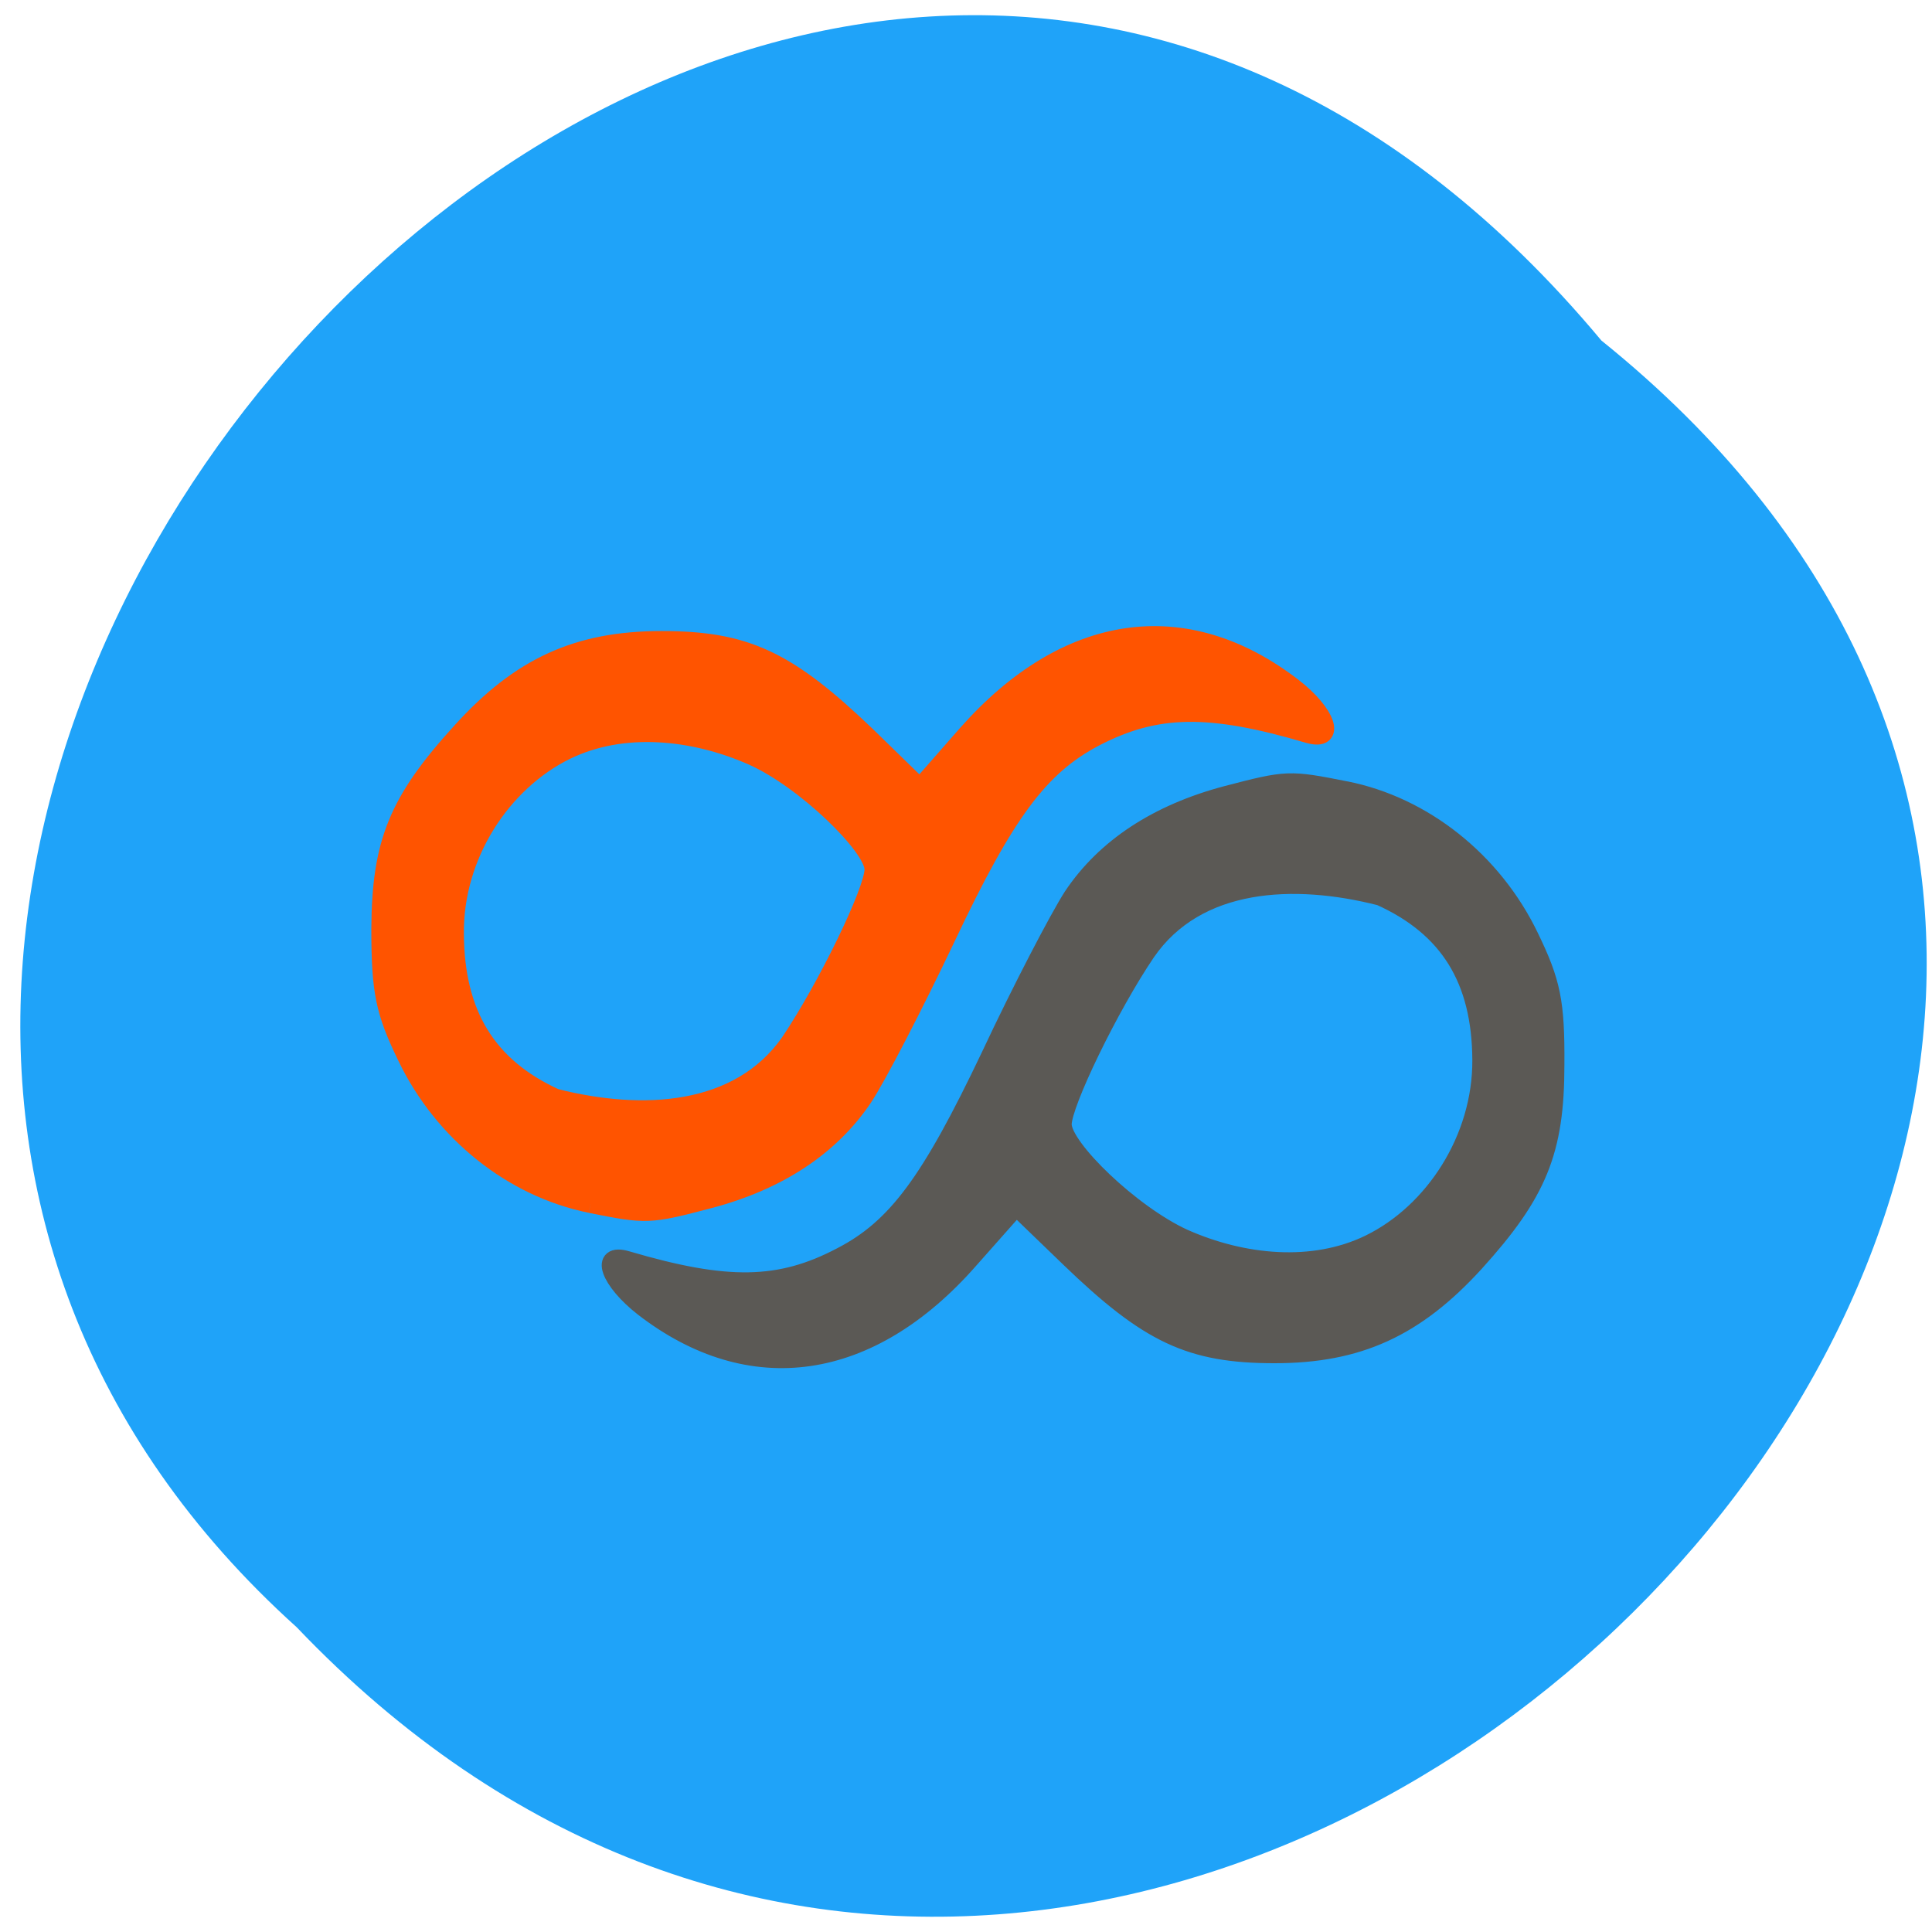 <svg xmlns="http://www.w3.org/2000/svg" viewBox="0 0 16 16"><path d="m 13.262 2.82 c 8.01 6.449 -3.715 18.09 -10.805 10.656 c -7.105 -6.402 3.984 -18.828 10.805 -10.656" fill="#1fa3f9"/><g stroke-width="2.424" transform="scale(0.062)"><path d="m 78.875 160.81 c -10.438 -2.125 -19.688 -9.5 -24.563 -19.625 c -2.938 -6.06 -3.5 -8.688 -3.5 -17.12 c 0.063 -11.5 2.313 -17.06 10.813 -26.375 c 7.875 -8.688 15.563 -12.188 26.75 -12.188 c 11.25 0 16.813 2.625 27.375 12.75 l 7.125 6.938 l 6.25 -7.125 c 13.313 -15.06 29.19 -17.375 43.563 -6.313 c 4.563 3.5 5.875 7.375 2.125 6.313 c -13.313 -3.938 -20.375 -3.813 -28.563 0.438 c -7.375 3.875 -11.938 10 -19.875 26.813 c -4.25 8.938 -9.188 18.5 -11.06 21.313 c -4.375 6.5 -11.313 11.125 -20.563 13.563 c -8.06 2.125 -8.375 2.125 -15.875 0.625 m 26.625 -21.625 c 4.875 -7.25 11.188 -20.19 11.188 -23.06 c 0 -3.063 -9.188 -12 -16.188 -15.12 c -7.938 -3.5 -17.313 -4.438 -24.875 -0.75 c -8.563 4.188 -15 13.938 -14.875 24.5 c 0.063 10.75 4.375 17.75 13.438 21.875 c 11.563 2.938 24.5 2.313 31.31 -7.438" fill="#ff5400" stroke="#ff5400"/><path d="m 179.75 105.56 c 10.375 2.063 19.688 9.438 24.563 19.563 c 2.938 6.06 3.5 8.688 3.438 17.13 c 0 11.5 -2.313 17.13 -10.75 26.438 c -7.938 8.688 -15.563 12.188 -26.75 12.188 c -11.25 0 -16.813 -2.625 -27.375 -12.813 l -7.125 -6.875 l -6.313 7.125 c -13.25 15.06 -29.19 17.375 -43.5 6.313 c -4.563 -3.563 -5.938 -7.438 -2.188 -6.313 c 13.375 3.938 20.438 3.813 28.625 -0.5 c 7.375 -3.813 11.875 -9.938 19.875 -26.75 c 4.188 -8.938 9.188 -18.5 11 -21.313 c 4.375 -6.563 11.375 -11.125 20.563 -13.563 c 8.125 -2.125 8.375 -2.125 15.938 -0.625 m -26.625 21.625 c -4.875 7.188 -11.188 20.19 -11.188 23 c 0 3.125 9.188 12 16.188 15.188 c 7.875 3.5 17.25 4.438 24.813 0.75 c 8.563 -4.188 15 -14 14.938 -24.563 c -0.063 -10.75 -4.375 -17.688 -13.5 -21.813 c -11.5 -2.938 -24.5 -2.375 -31.25 7.438" fill="#5b5955" stroke="#5b5955"/></g></svg>